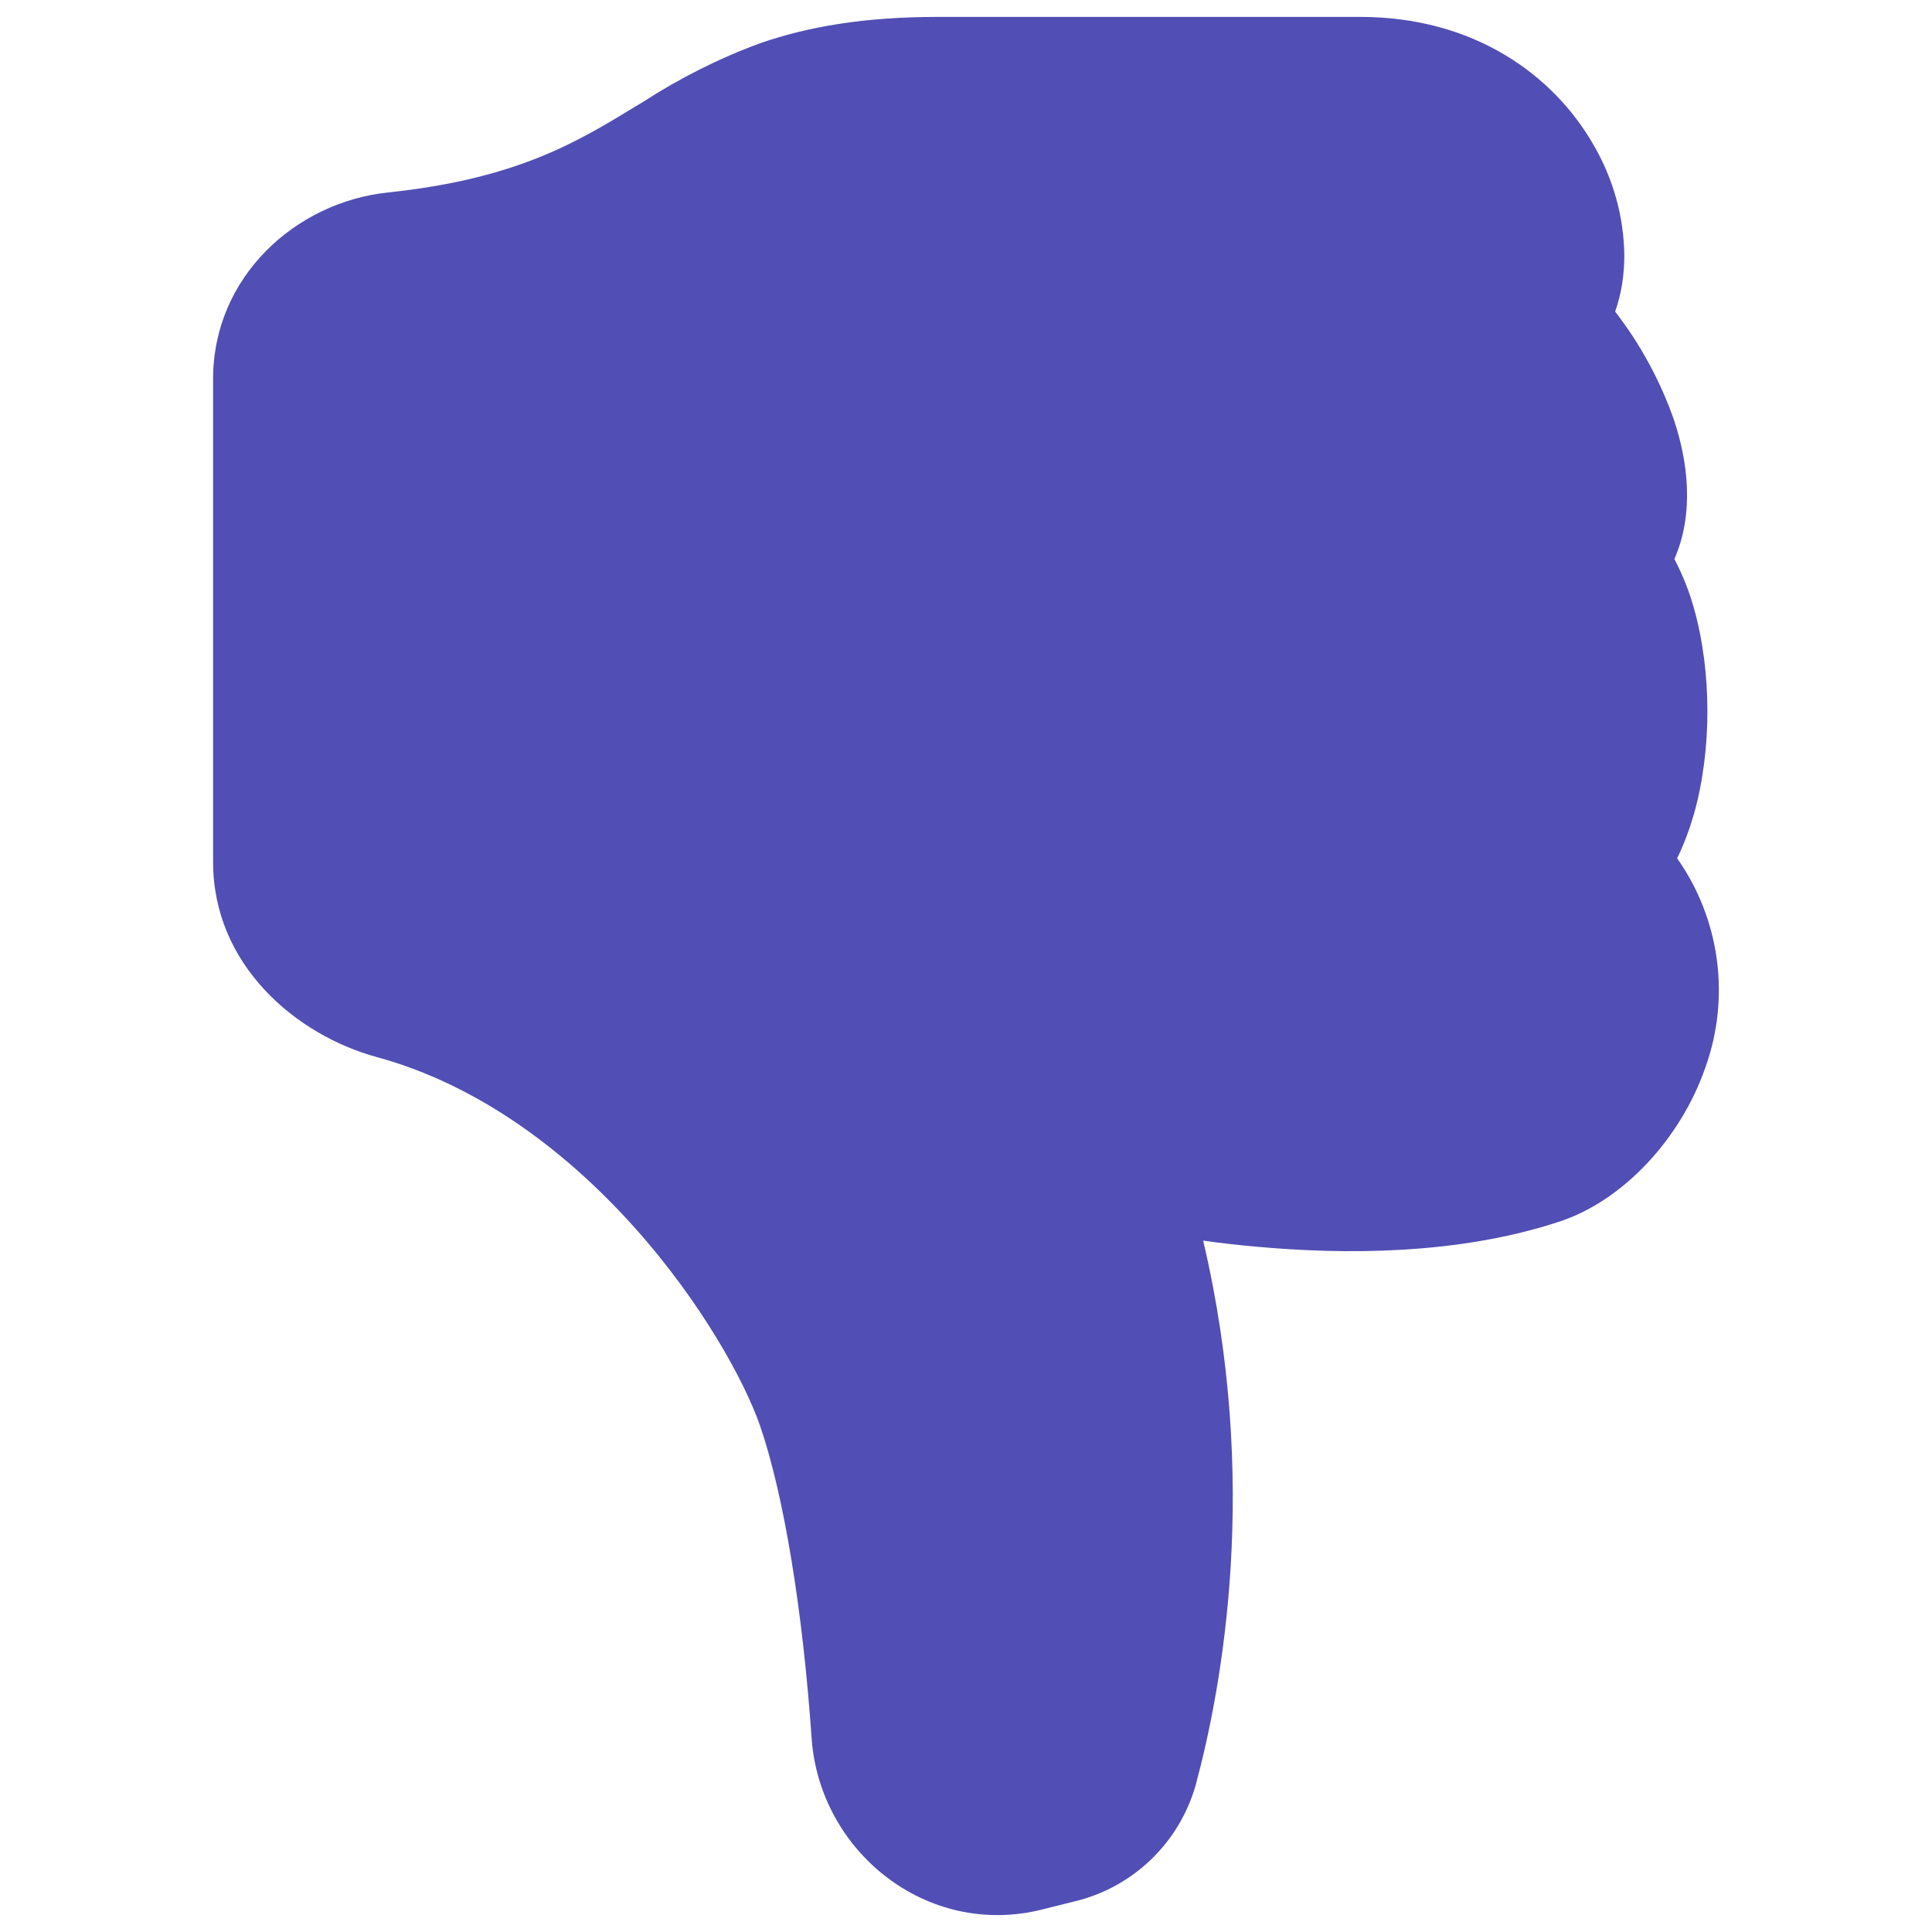 <svg width="24" height="24" viewBox="0 0 24 24" fill="none" xmlns="http://www.w3.org/2000/svg">
<path d="M10.082 21.591C10.179 22.995 11.509 24.079 12.944 23.721L13.335 23.623C13.694 23.54 14.024 23.361 14.291 23.107C14.558 22.852 14.752 22.531 14.853 22.176C15.183 20.952 15.652 18.408 14.946 15.411C15.15 15.441 15.373 15.466 15.611 15.487C16.68 15.585 18.114 15.594 19.384 15.171C20.162 14.911 20.875 14.151 21.184 13.263C21.339 12.833 21.388 12.372 21.327 11.919C21.266 11.467 21.097 11.035 20.834 10.662C20.921 10.485 20.988 10.299 21.041 10.119C21.156 9.714 21.21 9.267 21.21 8.835C21.21 8.4 21.156 7.956 21.041 7.549C20.982 7.34 20.901 7.138 20.8 6.945C21.054 6.364 20.961 5.715 20.796 5.221C20.627 4.735 20.38 4.279 20.064 3.871C20.145 3.642 20.178 3.402 20.178 3.174C20.172 2.693 20.041 2.222 19.799 1.806C19.297 0.925 18.303 0.21 16.898 0.21H11.648C10.74 0.21 10.043 0.33 9.448 0.535C8.938 0.722 8.45 0.967 7.993 1.263L7.921 1.306C7.165 1.768 6.423 2.221 4.819 2.391C3.67 2.512 2.647 3.441 2.647 4.708V10.708C2.647 11.985 3.675 12.858 4.683 13.132C5.956 13.48 7.044 14.313 7.881 15.247C8.721 16.186 9.252 17.167 9.439 17.704C9.738 18.567 9.973 20.014 10.082 21.591Z" fill="#514FB5"/>
</svg>
